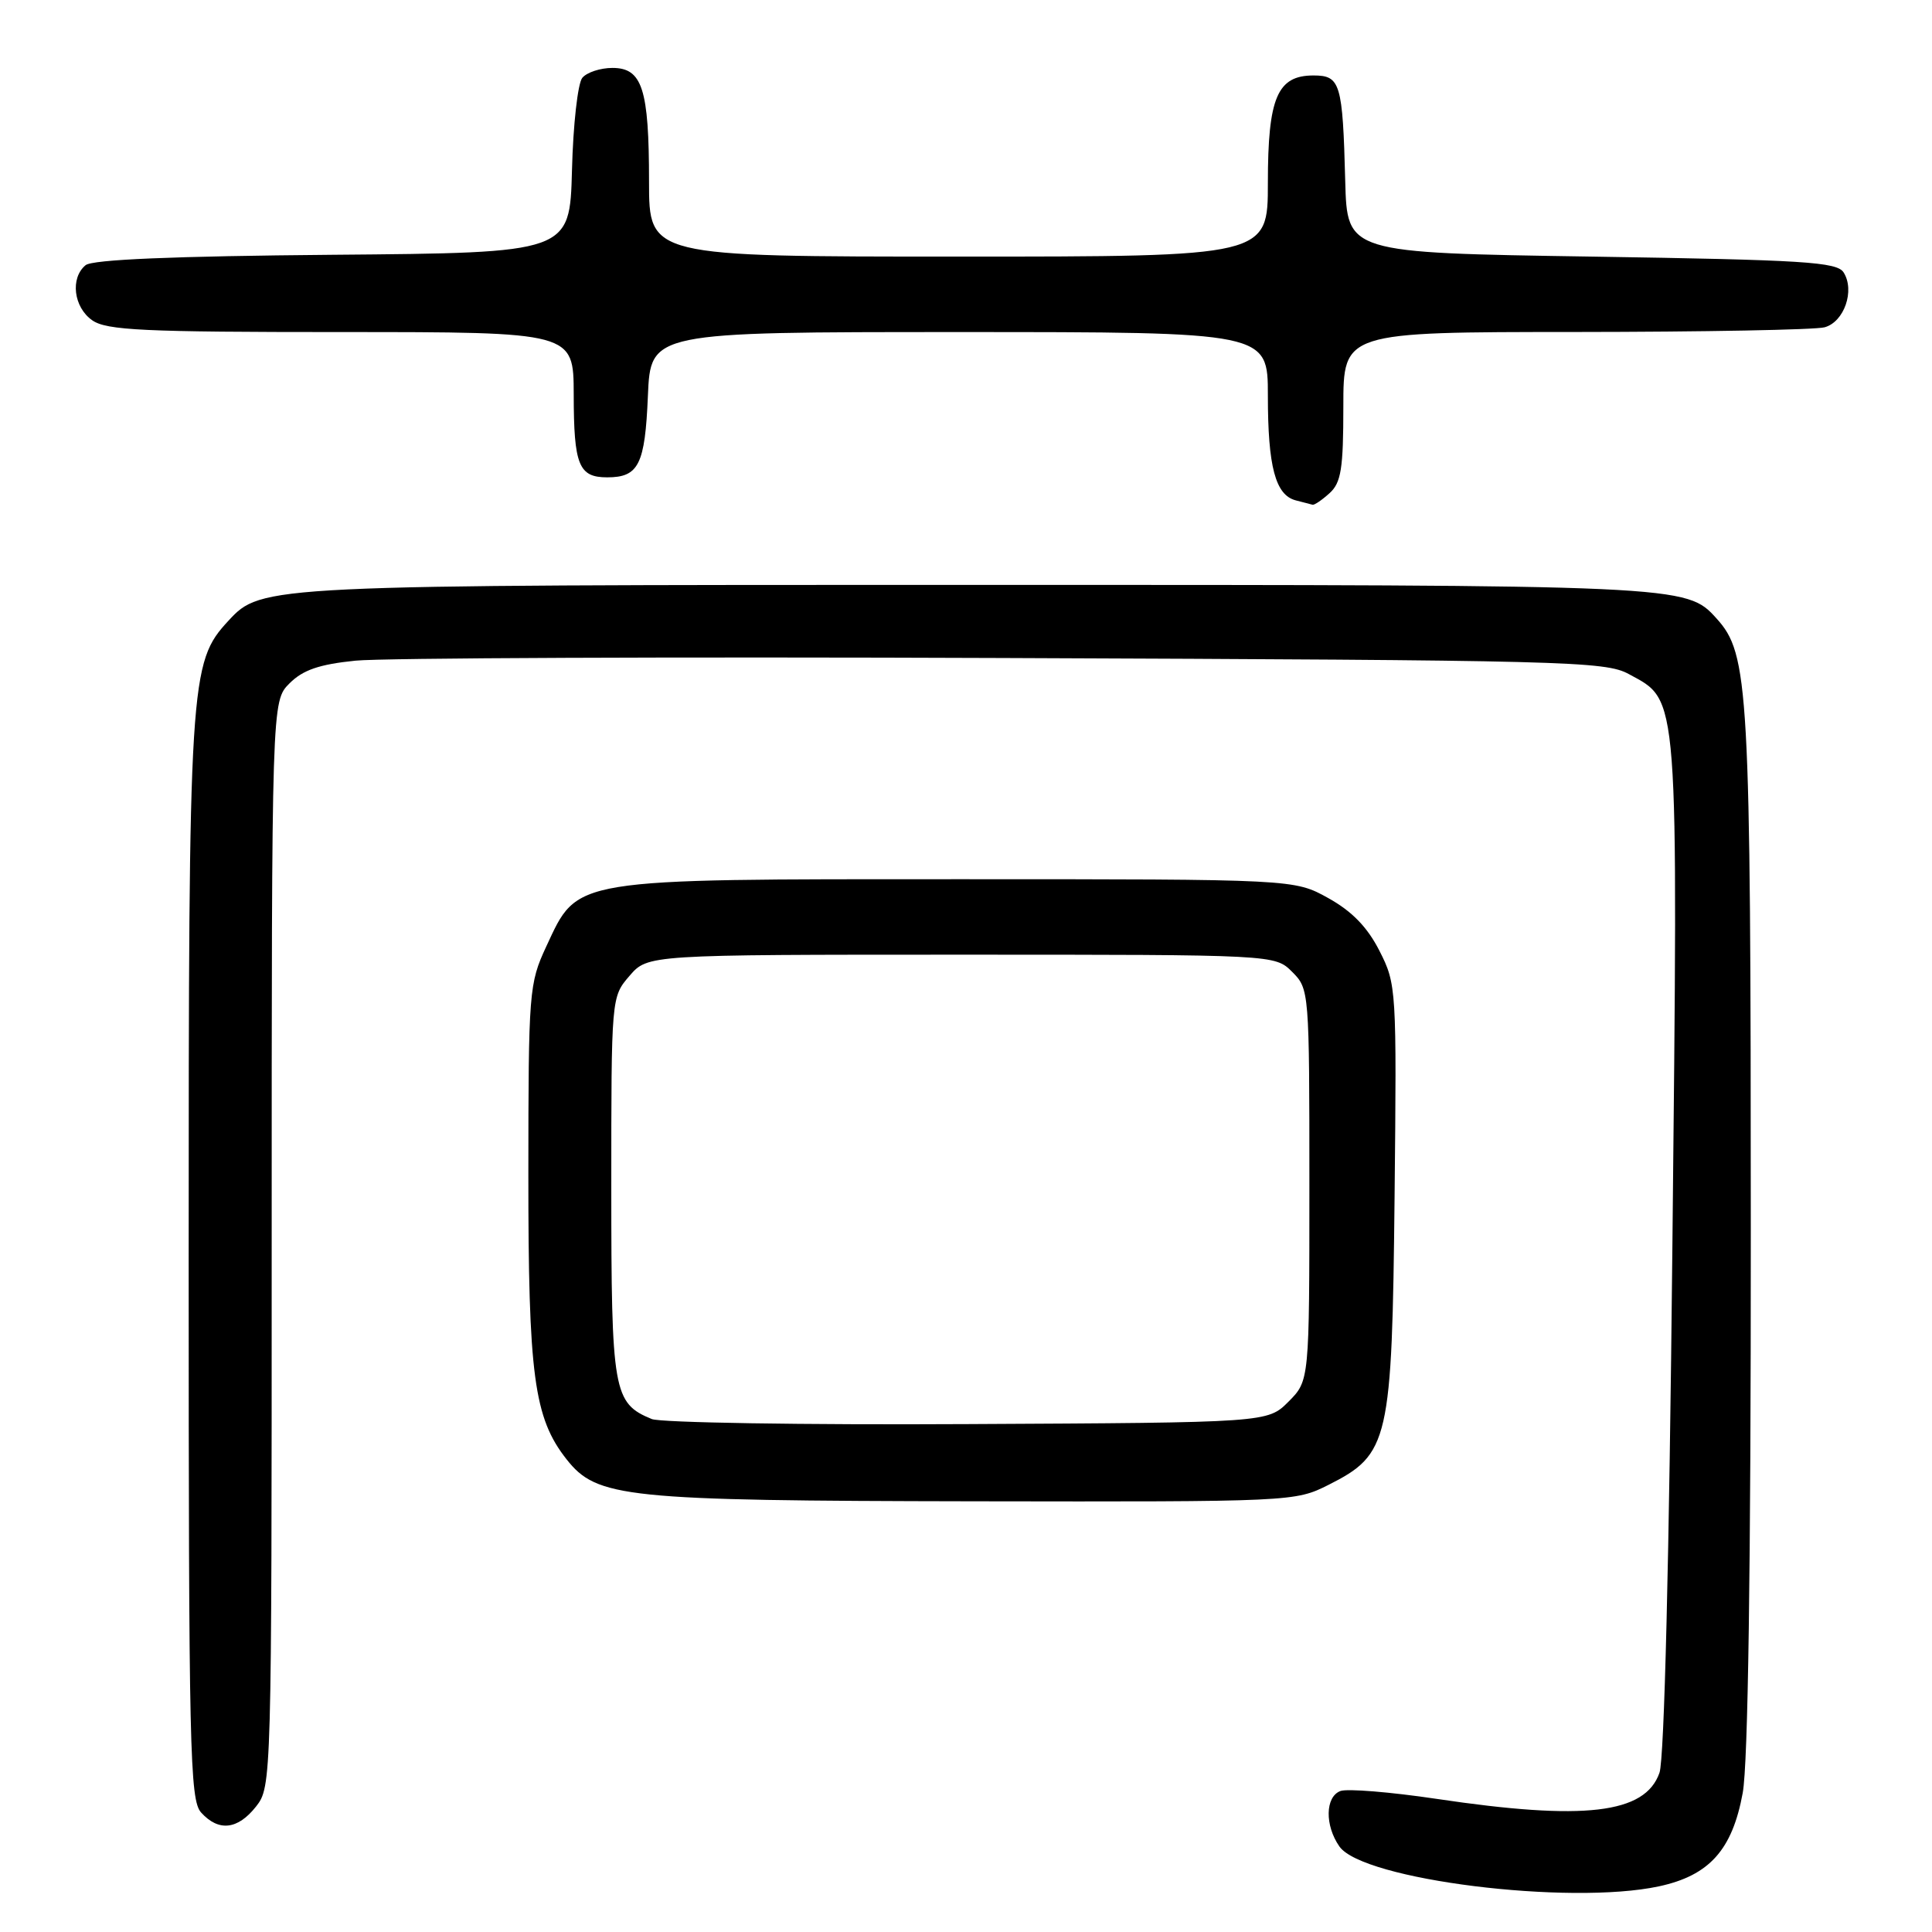 <?xml version="1.0" encoding="UTF-8" standalone="no"?>
<!DOCTYPE svg PUBLIC "-//W3C//DTD SVG 1.1//EN" "http://www.w3.org/Graphics/SVG/1.1/DTD/svg11.dtd" >
<svg xmlns="http://www.w3.org/2000/svg" xmlns:xlink="http://www.w3.org/1999/xlink" version="1.1" viewBox="0 0 256 256">
 <g >
 <path fill="currentColor"
d=" M 219.82 249.95 C 226.50 248.51 229.54 245.12 230.92 237.57 C 231.63 233.68 232.00 207.94 231.99 163.07 C 231.98 90.92 231.74 86.68 227.44 81.94 C 223.44 77.51 223.18 77.50 129.50 77.50 C 34.98 77.50 34.65 77.52 30.28 82.24 C 25.12 87.81 25.00 89.78 25.00 166.85 C 25.00 231.97 25.15 238.51 26.65 240.17 C 28.97 242.73 31.50 242.45 33.93 239.37 C 35.98 236.76 36.00 236.06 36.00 164.82 C 36.00 92.91 36.00 92.91 38.36 90.55 C 40.14 88.77 42.29 88.03 47.11 87.54 C 50.62 87.18 89.27 87.02 133.00 87.19 C 207.60 87.48 212.71 87.61 215.83 89.32 C 222.51 92.96 222.36 90.95 221.60 165.22 C 221.18 206.63 220.53 233.06 219.89 234.90 C 217.99 240.34 209.94 241.28 190.36 238.36 C 184.24 237.45 178.50 236.98 177.61 237.32 C 175.59 238.09 175.53 241.88 177.48 244.67 C 180.58 249.09 207.92 252.50 219.82 249.95 Z  M 176.04 196.75 C 184.07 192.70 184.45 191.03 184.79 158.50 C 185.07 131.01 185.04 130.42 182.79 126.00 C 181.19 122.85 179.15 120.75 176.00 119.00 C 171.50 116.50 171.50 116.50 127.00 116.50 C 75.33 116.50 76.64 116.29 72.38 125.42 C 70.10 130.33 70.02 131.32 70.01 155.57 C 70.00 182.26 70.75 187.87 75.06 193.35 C 79.10 198.48 82.68 198.85 129.04 198.93 C 171.23 199.00 171.61 198.98 176.04 196.75 Z  M 176.17 65.35 C 177.71 63.96 178.00 62.11 178.00 53.85 C 178.00 44.00 178.00 44.00 208.75 43.99 C 225.66 43.98 240.52 43.70 241.76 43.37 C 244.36 42.67 245.81 38.50 244.29 36.10 C 243.41 34.71 239.10 34.44 210.89 34.00 C 178.50 33.50 178.50 33.50 178.25 24.00 C 177.91 11.00 177.61 10.00 174.04 10.00 C 169.25 10.00 168.00 12.94 168.00 24.22 C 168.00 34.00 168.00 34.00 127.00 34.00 C 86.00 34.00 86.00 34.00 86.00 24.07 C 86.00 11.78 85.11 9.00 81.15 9.00 C 79.55 9.00 77.76 9.59 77.16 10.31 C 76.56 11.03 75.94 16.54 75.79 22.56 C 75.50 33.50 75.50 33.50 44.09 33.76 C 22.94 33.94 12.23 34.39 11.34 35.14 C 9.28 36.84 9.75 40.71 12.22 42.44 C 14.12 43.77 18.98 44.00 45.22 44.00 C 76.00 44.00 76.00 44.00 76.02 52.25 C 76.03 61.64 76.68 63.25 80.46 63.25 C 84.63 63.25 85.47 61.56 85.85 52.45 C 86.21 44.00 86.21 44.00 127.10 44.00 C 168.00 44.00 168.00 44.00 168.00 52.43 C 168.00 61.83 169.00 65.60 171.69 66.30 C 172.69 66.56 173.69 66.82 173.92 66.88 C 174.15 66.95 175.17 66.26 176.17 65.35 Z  M 86.36 188.03 C 81.26 185.93 81.00 184.42 81.00 157.33 C 81.00 132.11 81.00 132.11 83.41 129.31 C 85.83 126.50 85.83 126.50 127.39 126.50 C 168.94 126.50 168.94 126.50 171.22 128.78 C 173.48 131.03 173.50 131.33 173.50 157.01 C 173.50 182.95 173.50 182.95 170.73 185.73 C 167.96 188.50 167.96 188.50 128.23 188.70 C 106.38 188.82 87.54 188.51 86.36 188.03 Z "/>
</g>
</svg>